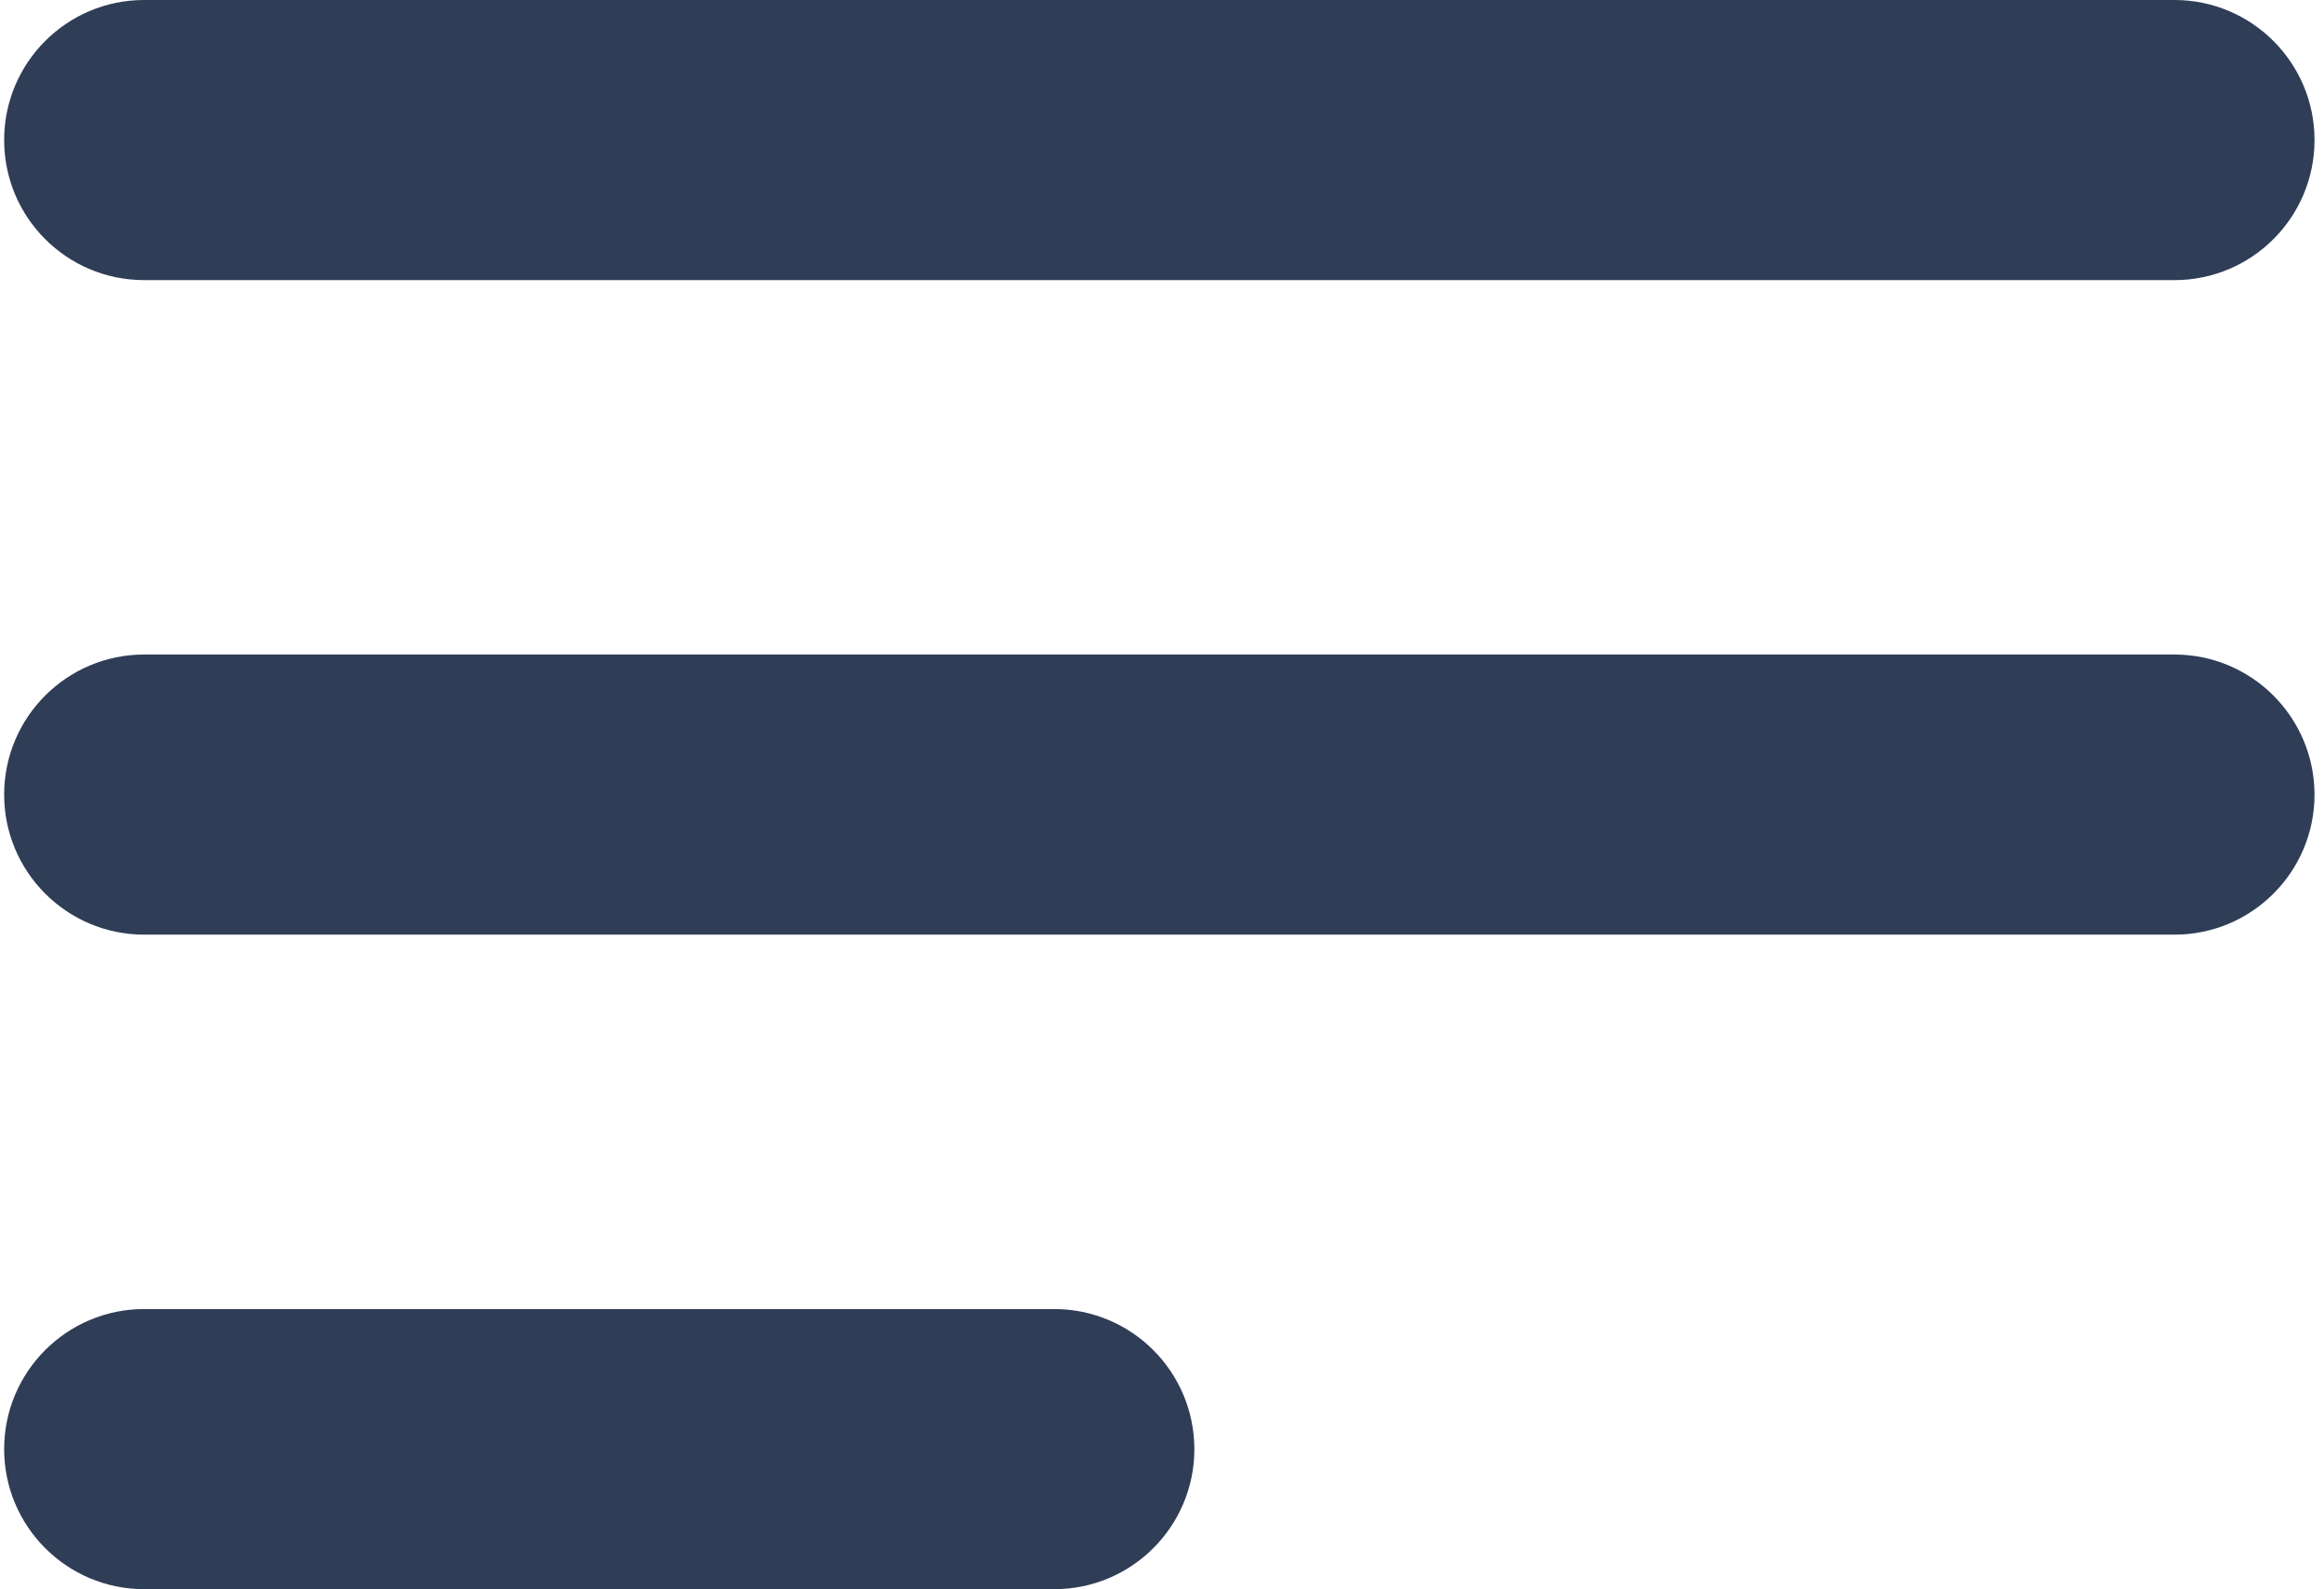 <svg width="196" height="134" viewBox="0 0 196 134" fill="none" xmlns="http://www.w3.org/2000/svg">
<path d="M88.91 110.38H12.16C5.64 110.38 0.35 115.67 0.35 122.19C0.35 128.71 5.64 134 12.16 134H88.92C95.44 134 100.73 128.71 100.73 122.19C100.72 115.67 95.44 110.38 88.91 110.38Z" fill="#303D57"/>
<path d="M183.38 55.19H12.16C5.64 55.19 0.35 60.48 0.35 67C0.35 73.52 5.64 78.81 12.16 78.81H183.39C189.91 78.81 195.2 73.52 195.2 67C195.19 60.48 189.91 55.19 183.38 55.19Z" fill="#303D57"/>
<path d="M12.16 23.62H183.39C189.91 23.62 195.2 18.33 195.2 11.81C195.2 5.29 189.91 0 183.39 0H12.16C5.63 0 0.35 5.29 0.35 11.81C0.35 18.33 5.63 23.62 12.16 23.62Z" fill="#303D57"/>
</svg>